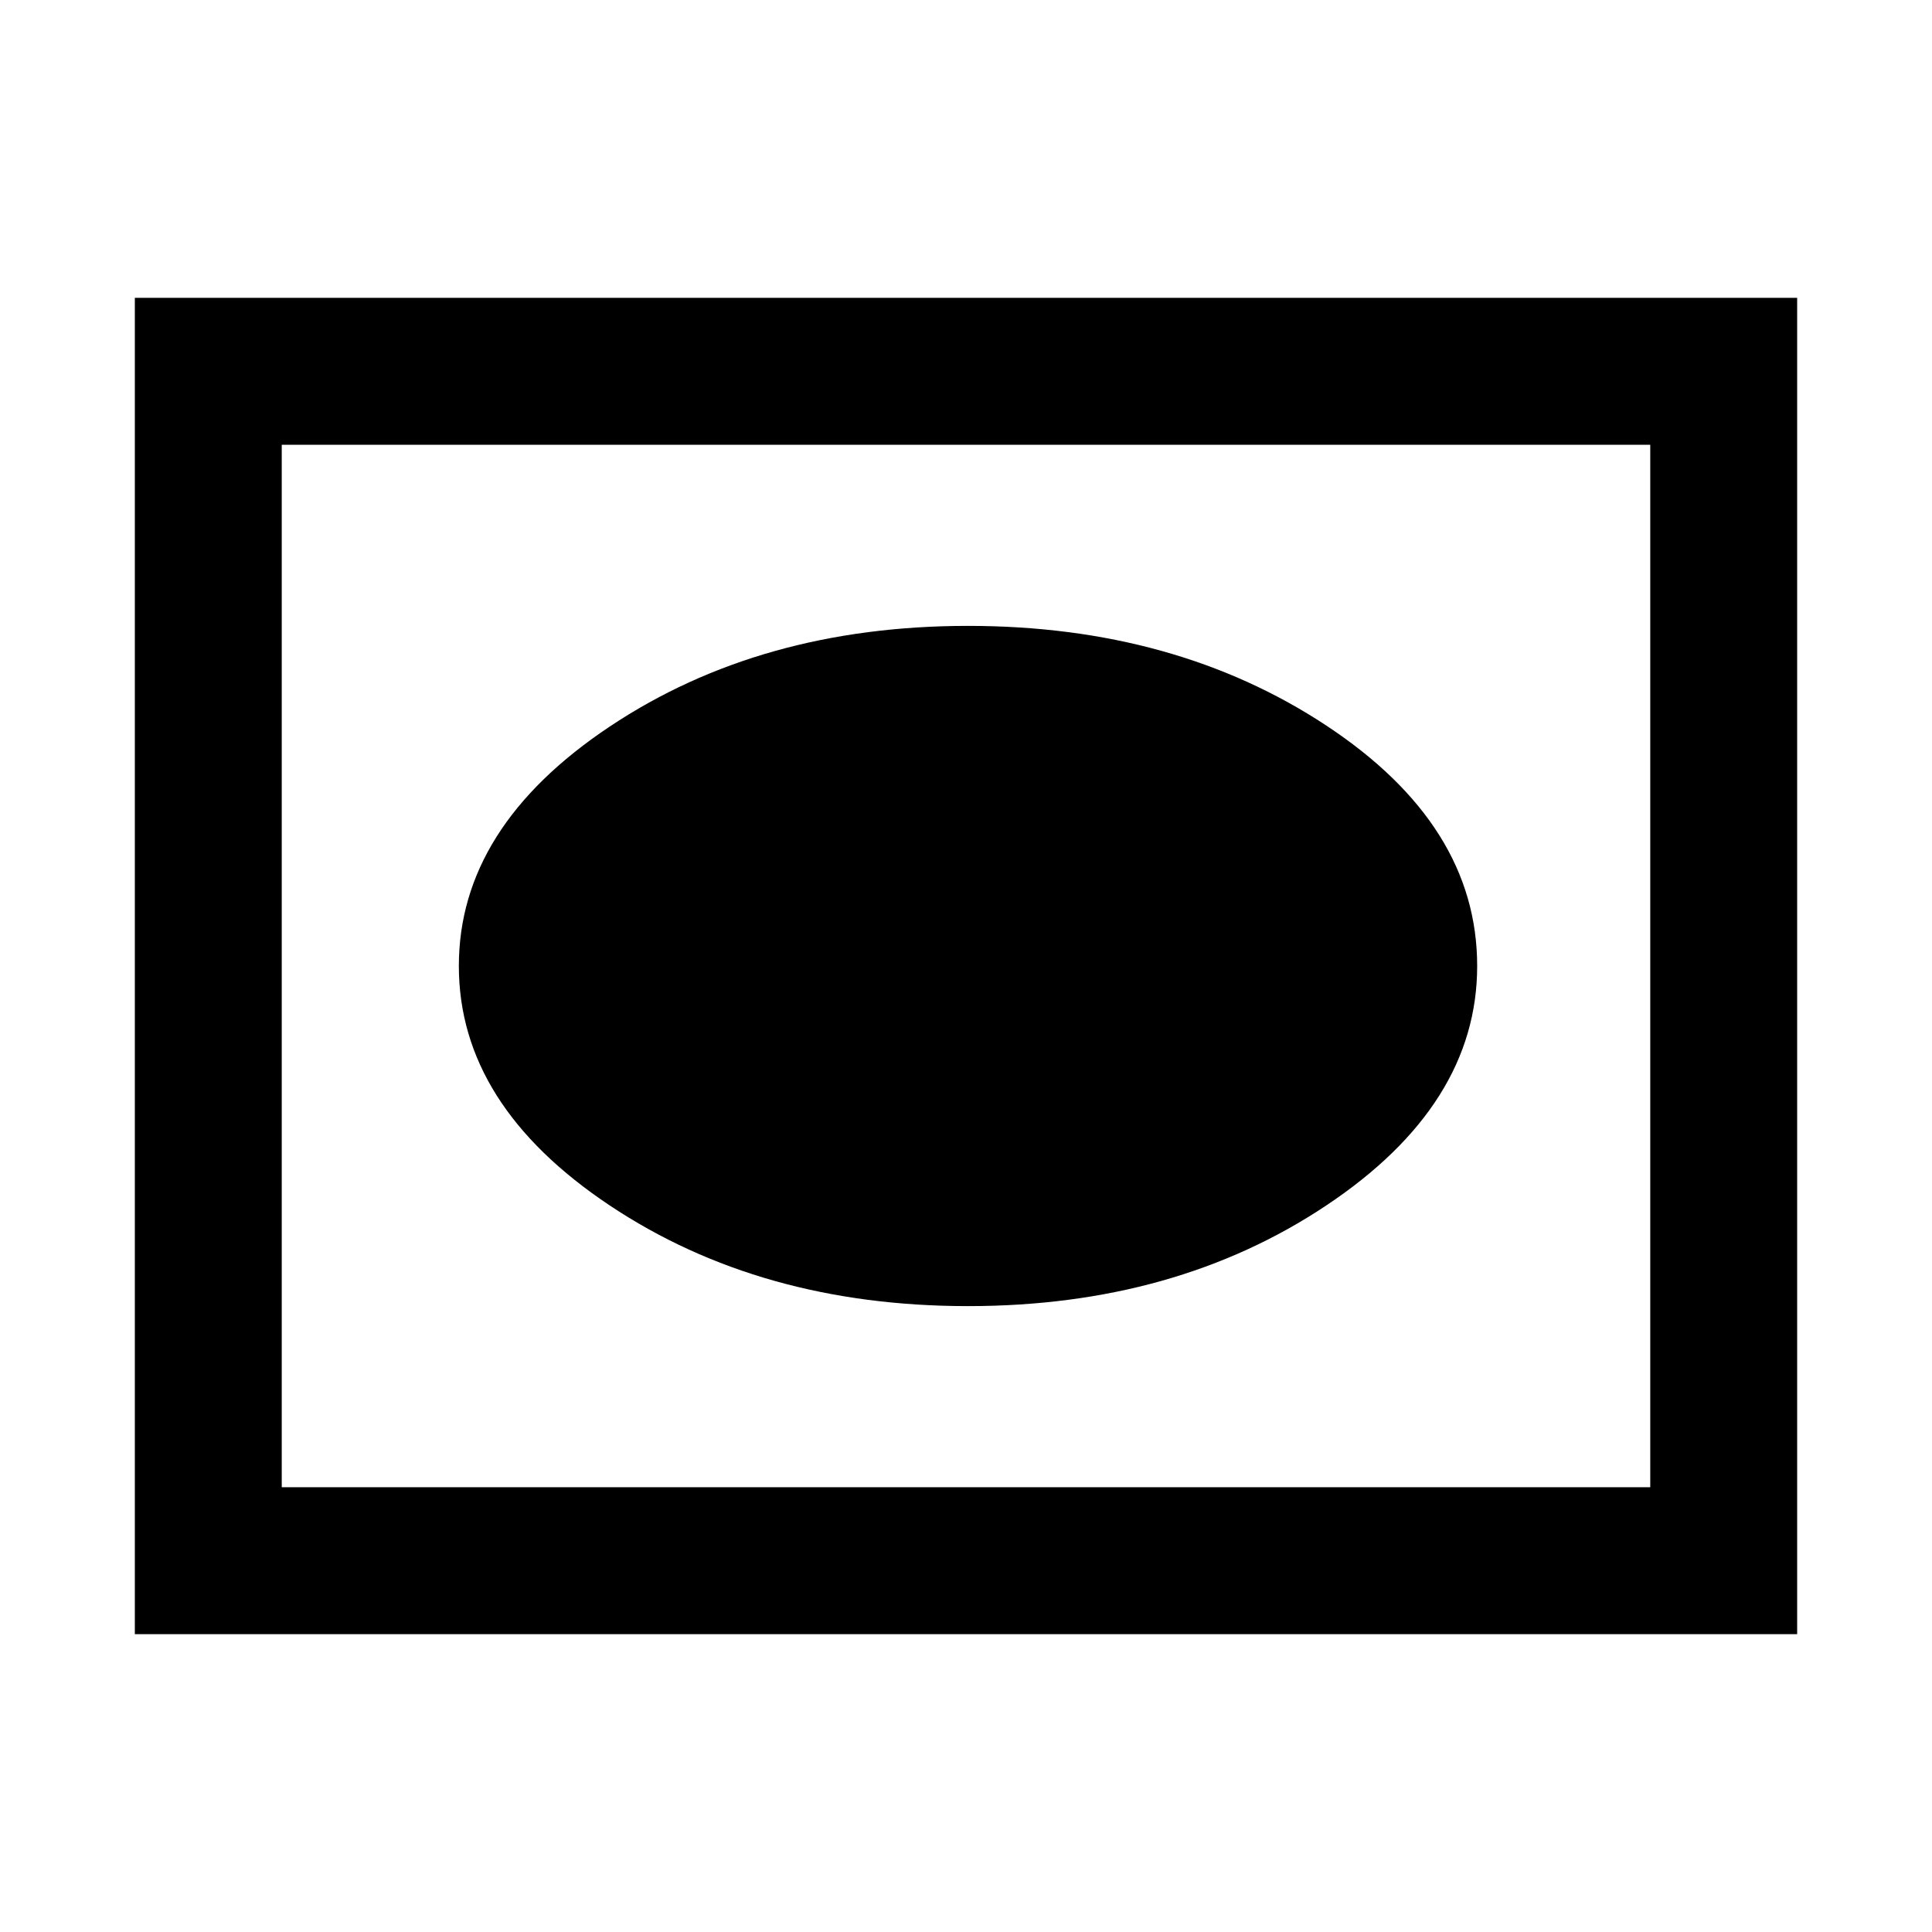 <svg xmlns="http://www.w3.org/2000/svg" height="48" width="48"><path d="M24.05 32.45Q29.2 32.45 32.95 29.95Q36.7 27.45 36.7 24Q36.7 20.5 32.95 18.025Q29.2 15.55 24.05 15.55Q18.9 15.55 15.15 18.05Q11.4 20.55 11.4 24Q11.4 27.45 15.15 29.95Q18.9 32.45 24.05 32.45ZM3.35 40.6V7.4H44.65V40.6ZM7 36.95H41V11.05H7ZM7 36.95V11.05V36.95Z"/></svg>